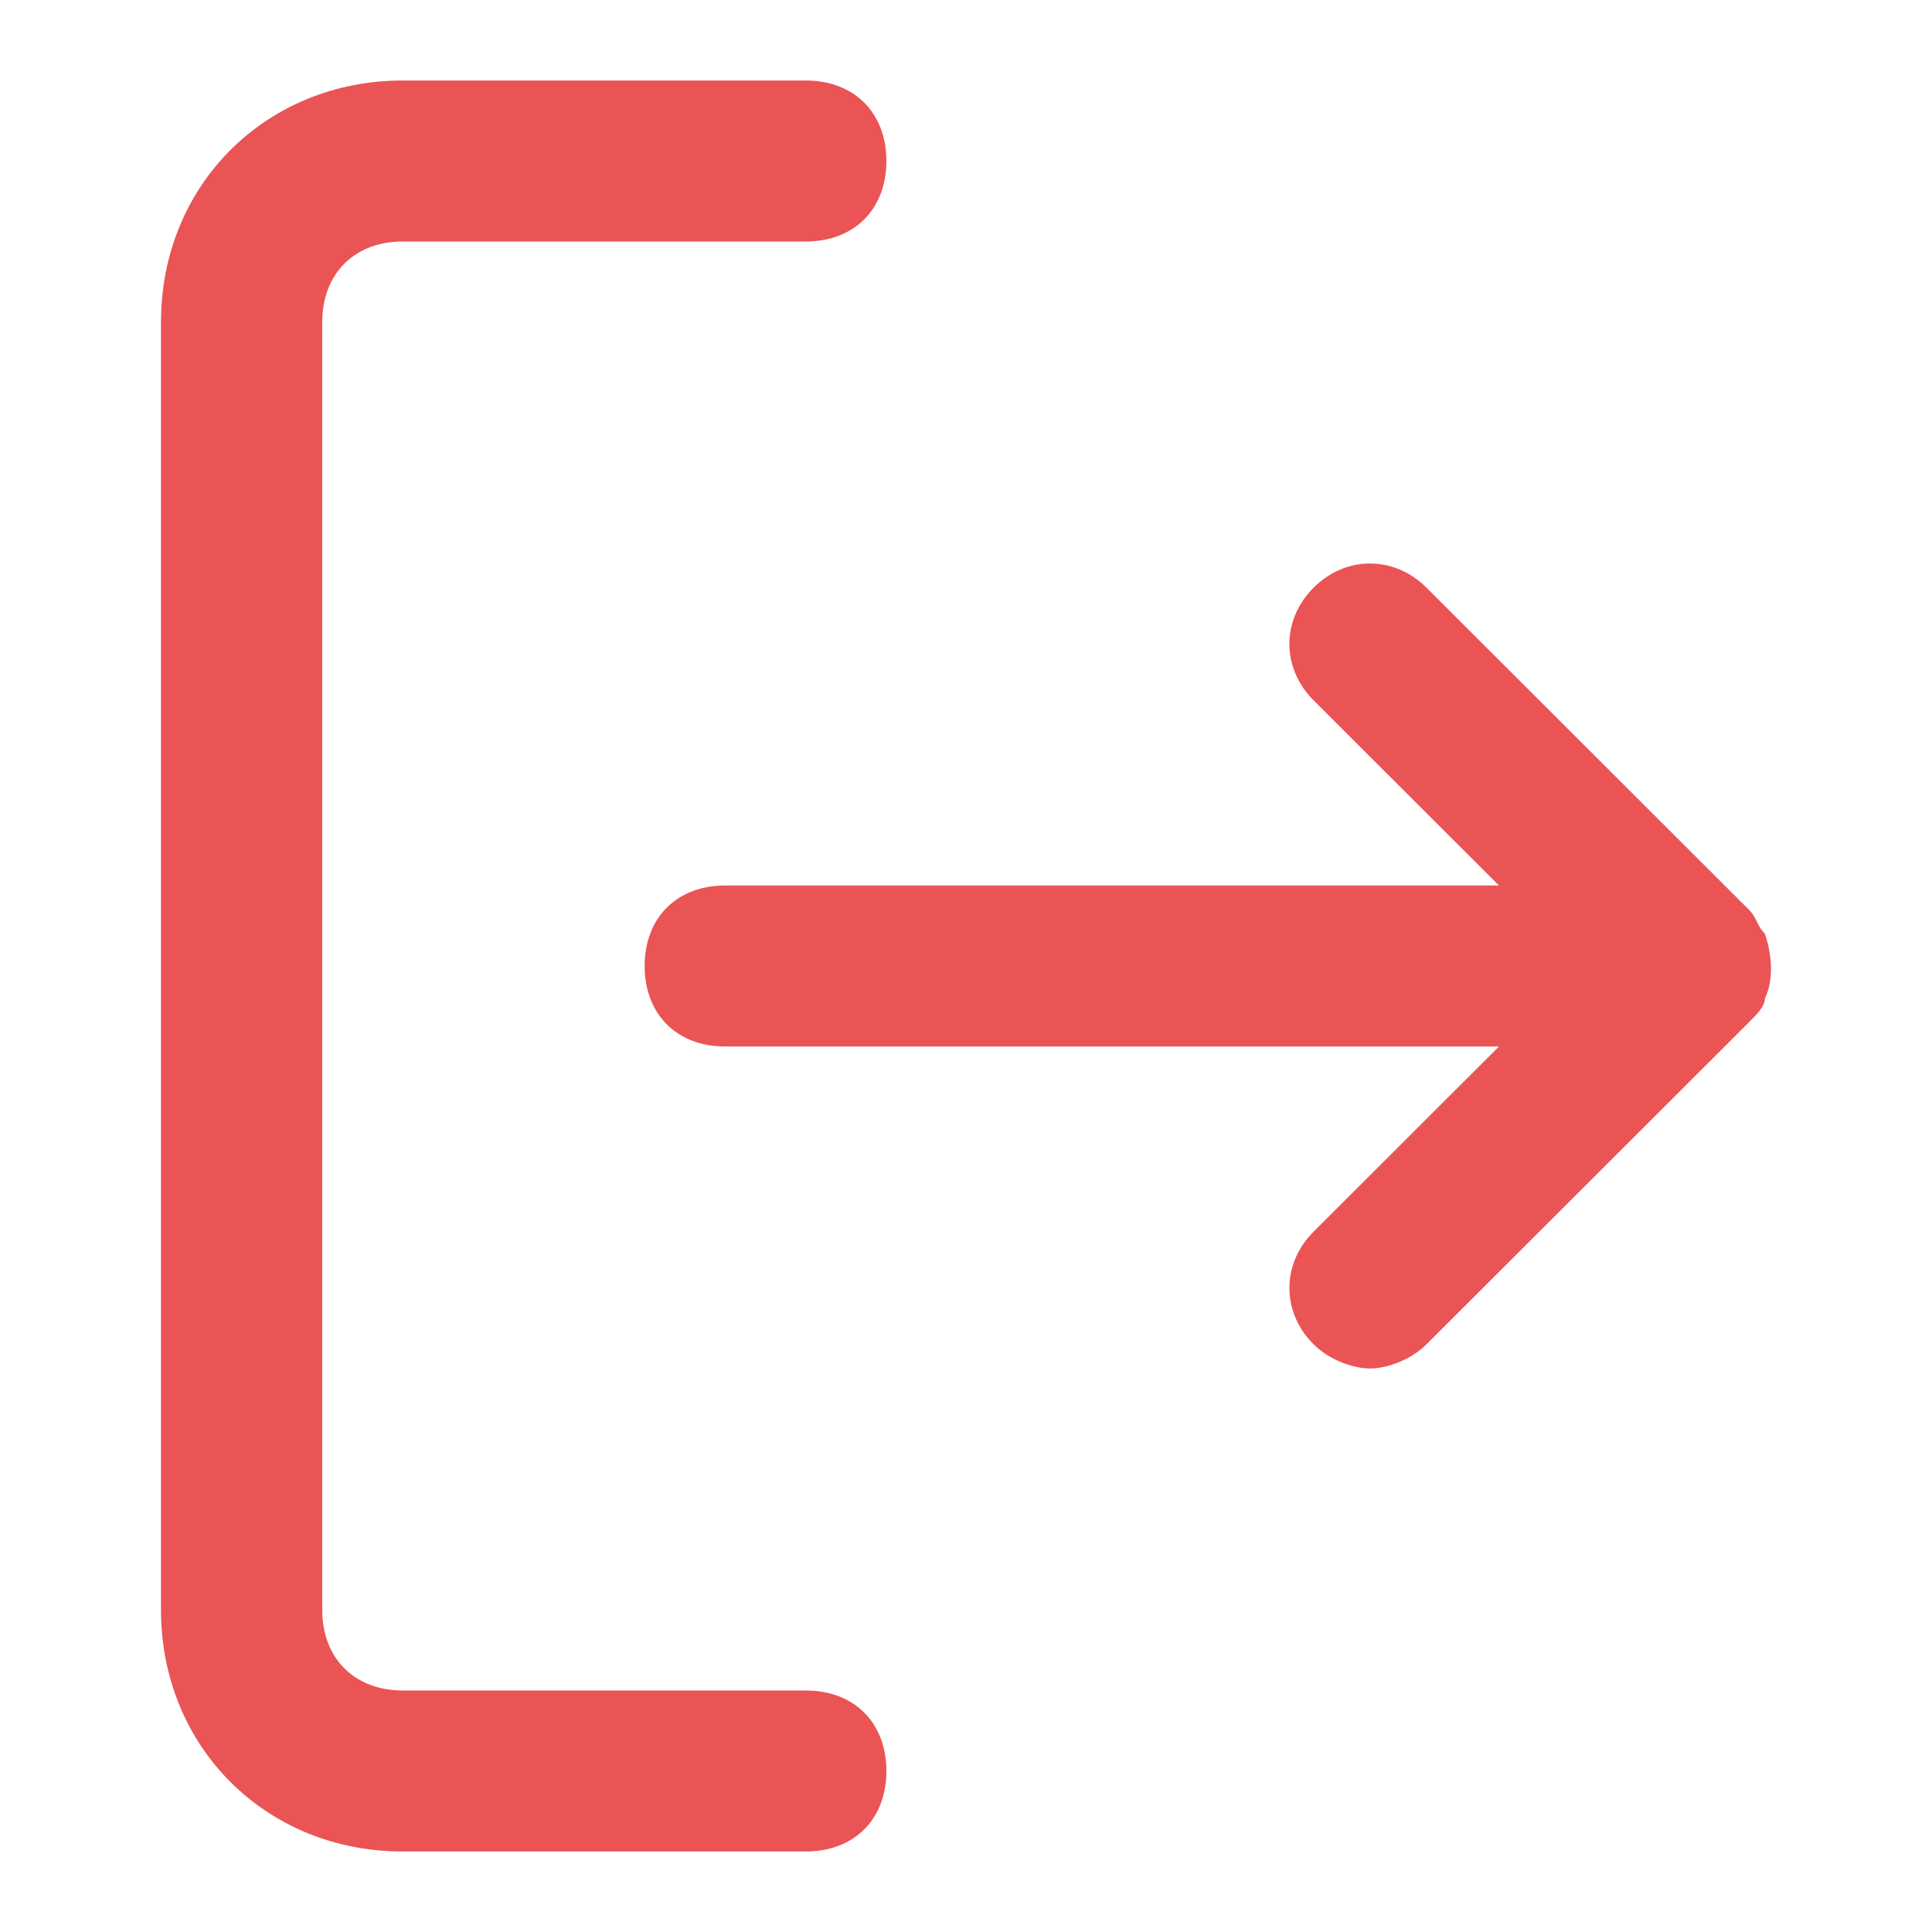 <svg width="24" height="24" viewBox="0 0 24 24" fill="none" xmlns="http://www.w3.org/2000/svg">
<path fill-rule="evenodd" clip-rule="evenodd" d="M10.01 23C10.611 23 11.011 22.6 11.011 22C11.011 21.4 10.611 21 10.01 21H5.004C4.403 21 4.003 20.6 4.003 20V4C4.003 3.4 4.403 3 5.004 3H10.01C10.611 3 11.011 2.6 11.011 2C11.011 1.4 10.611 1 10.01 1H5.004C3.302 1 2 2.3 2 4V20C2 21.7 3.302 23 5.004 23H10.01ZM21.925 11.6C22.025 11.9 22.025 12.2 21.925 12.4C21.925 12.5 21.825 12.6 21.725 12.7L17.72 16.7C17.519 16.9 17.219 17 17.019 17C16.819 17 16.518 16.9 16.318 16.7C15.917 16.3 15.917 15.7 16.318 15.3L18.621 13H9.009C8.408 13 8.008 12.6 8.008 12C8.008 11.4 8.408 11 9.009 11H18.621L16.318 8.7C15.917 8.3 15.917 7.7 16.318 7.3C16.718 6.9 17.319 6.9 17.72 7.3L21.725 11.3C21.775 11.35 21.8 11.4 21.825 11.45C21.85 11.5 21.875 11.55 21.925 11.6Z" fill="#EA5455"/>
</svg>
